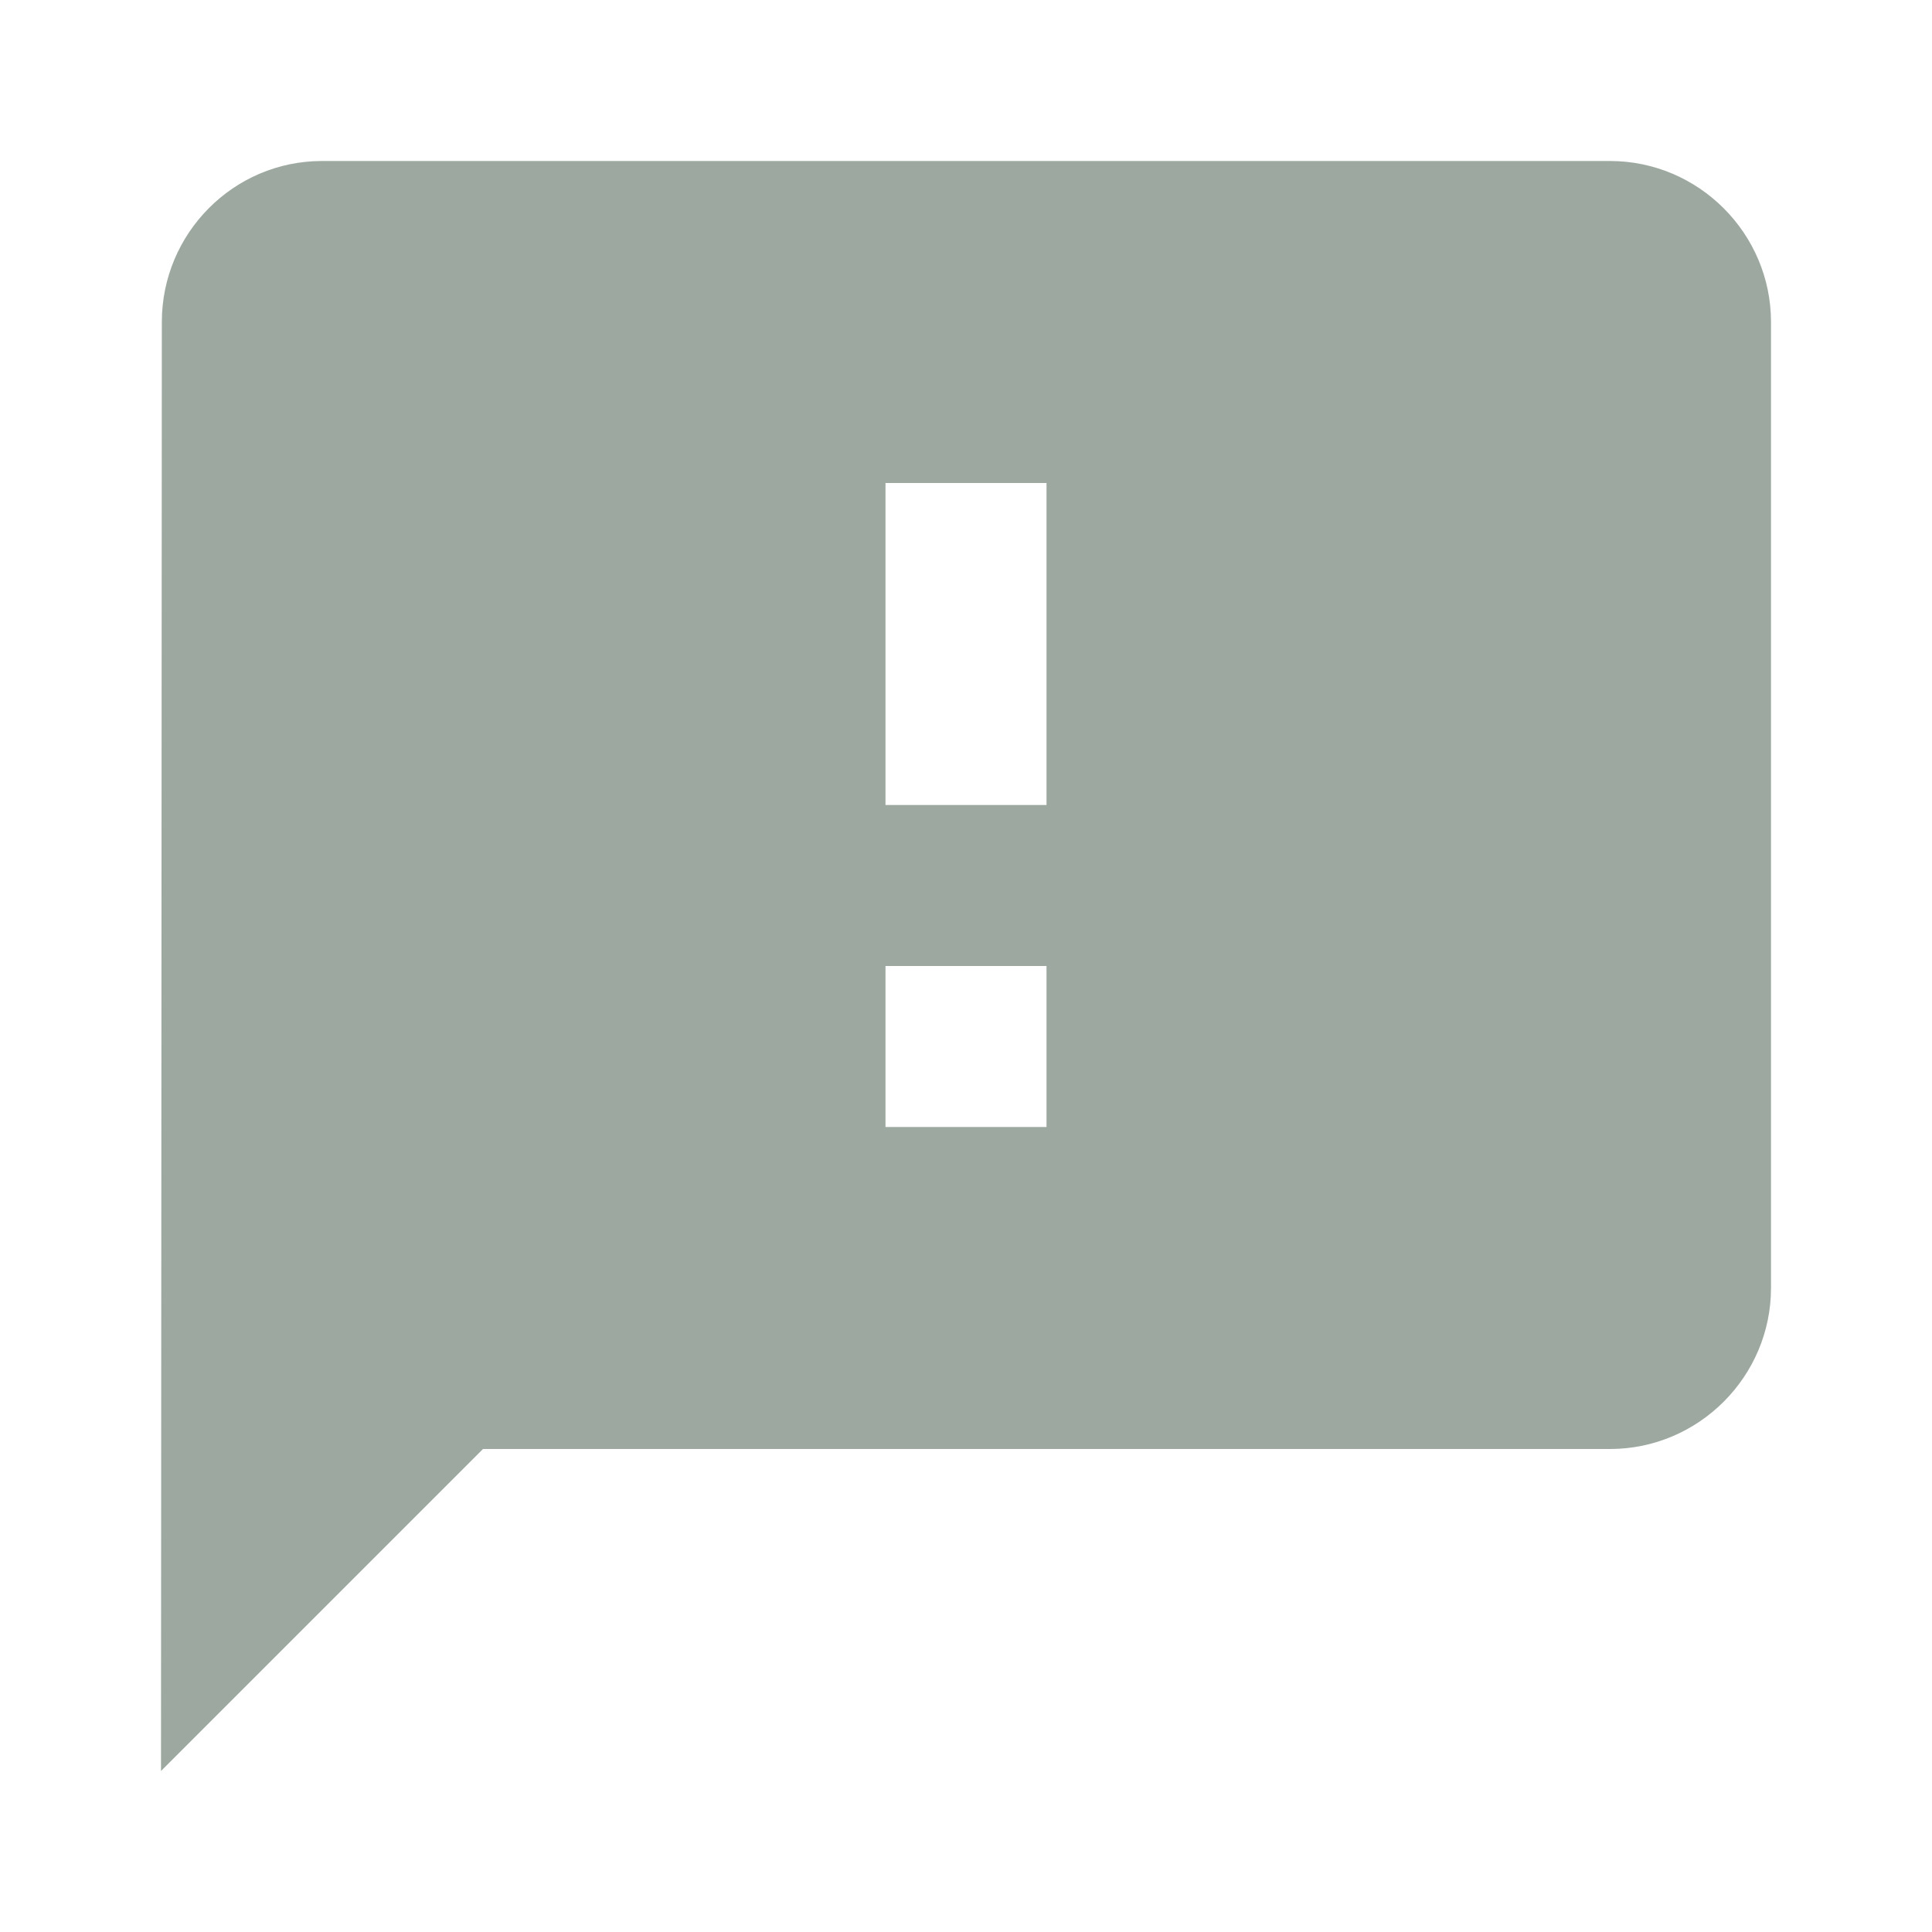 <svg width="30" height="30" viewBox="0 0 30 30" fill="none" xmlns="http://www.w3.org/2000/svg">
<path d="M25 2.5H5C3.625 2.5 2.513 3.625 2.513 5L2.5 27.5L7.5 22.5H25C26.375 22.5 27.5 21.375 27.5 20V5C27.5 3.625 26.375 2.5 25 2.5ZM16.25 17.5H13.75V15H16.25V17.5ZM16.25 12.5H13.75V7.5H16.25V12.5Z" fill="#9DA9A0"/>
</svg>

